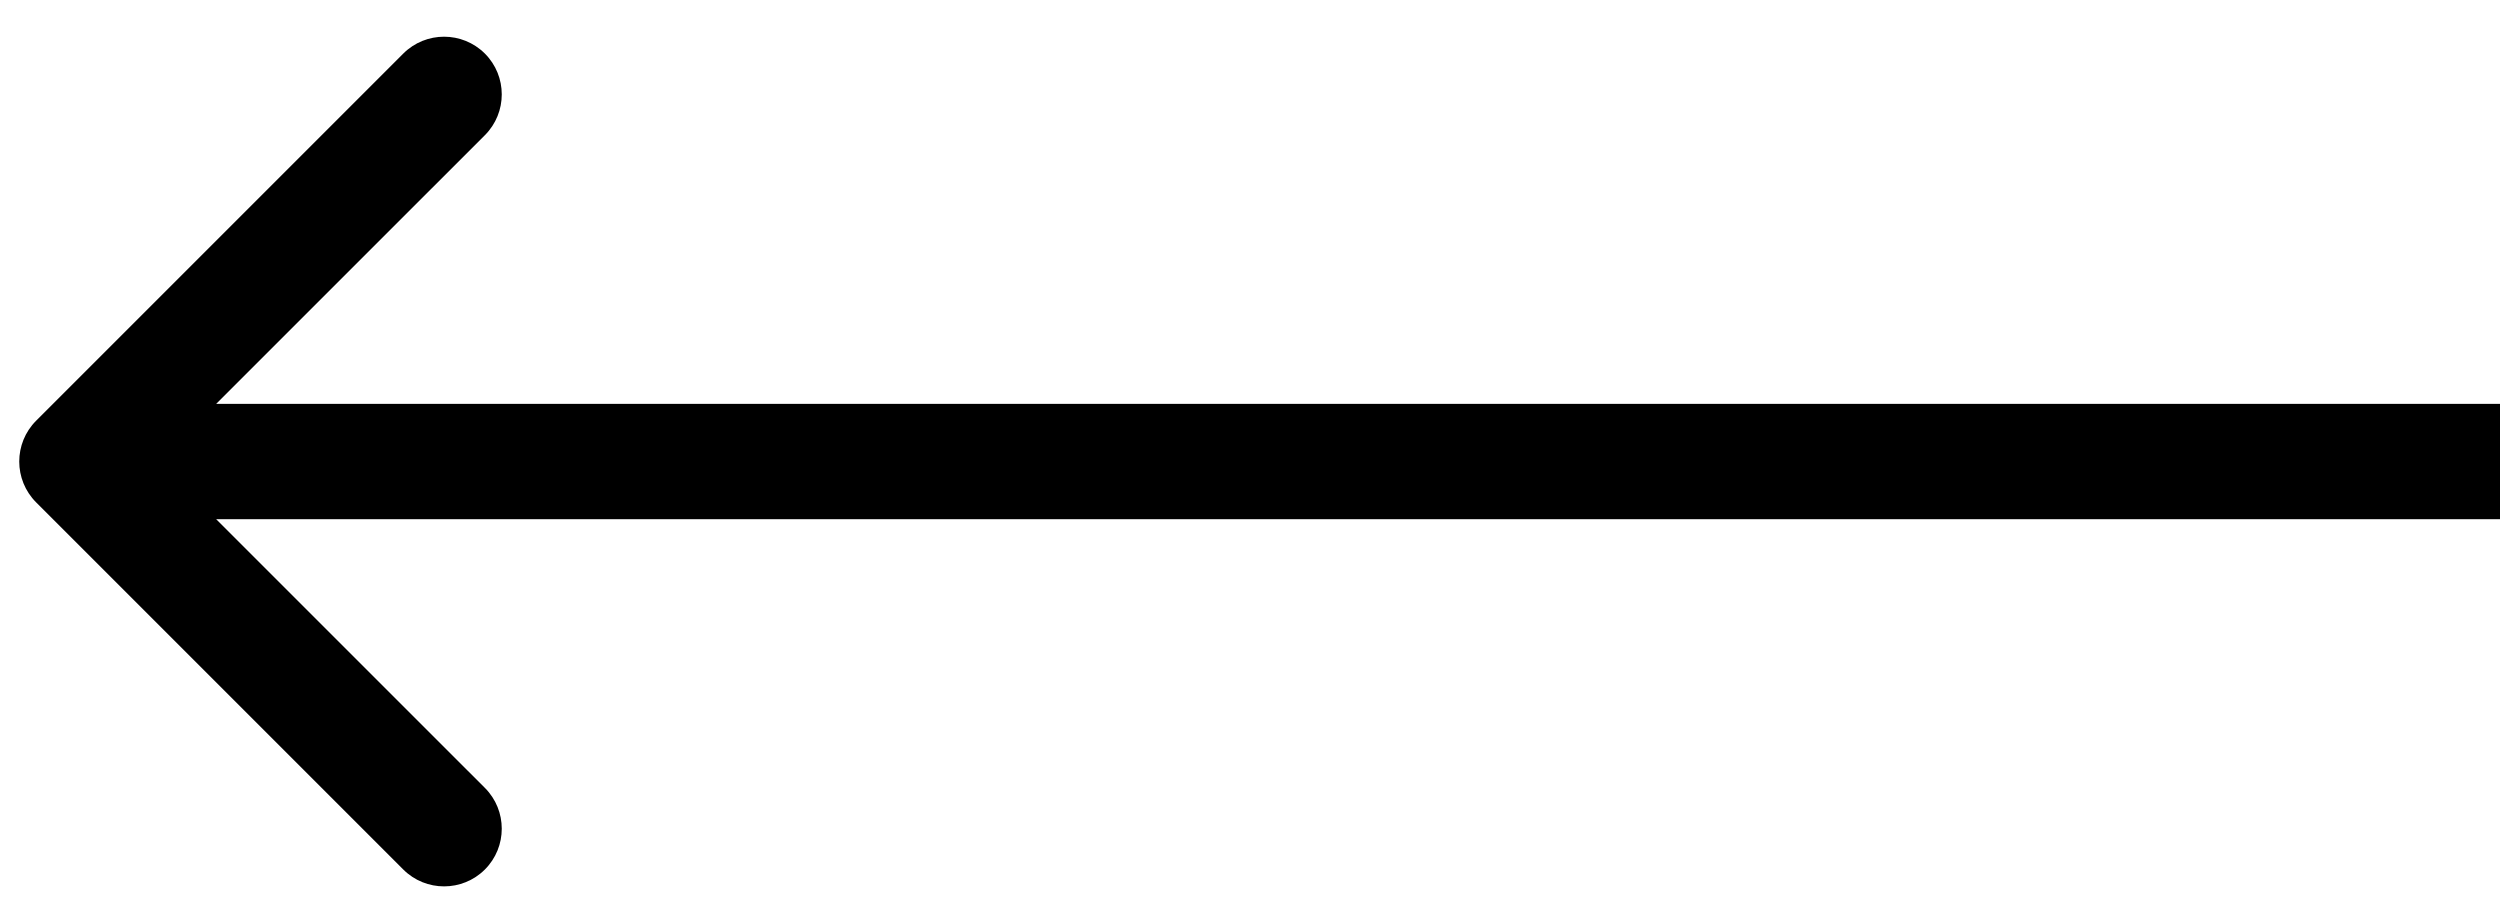 <svg width="65" height="24" viewBox="0 0 65 24" fill="none" xmlns="http://www.w3.org/2000/svg">
<path d="M0.939 13.061C0.354 12.475 0.354 11.525 0.939 10.939L10.485 1.393C11.071 0.808 12.021 0.808 12.607 1.393C13.192 1.979 13.192 2.929 12.607 3.515L4.121 12L12.607 20.485C13.192 21.071 13.192 22.021 12.607 22.607C12.021 23.192 11.071 23.192 10.485 22.607L0.939 13.061ZM65 13.5H33.5V10.5H65V13.5ZM33.5 13.5H2V10.5H33.5V13.5Z" fill="black"/>
</svg>
